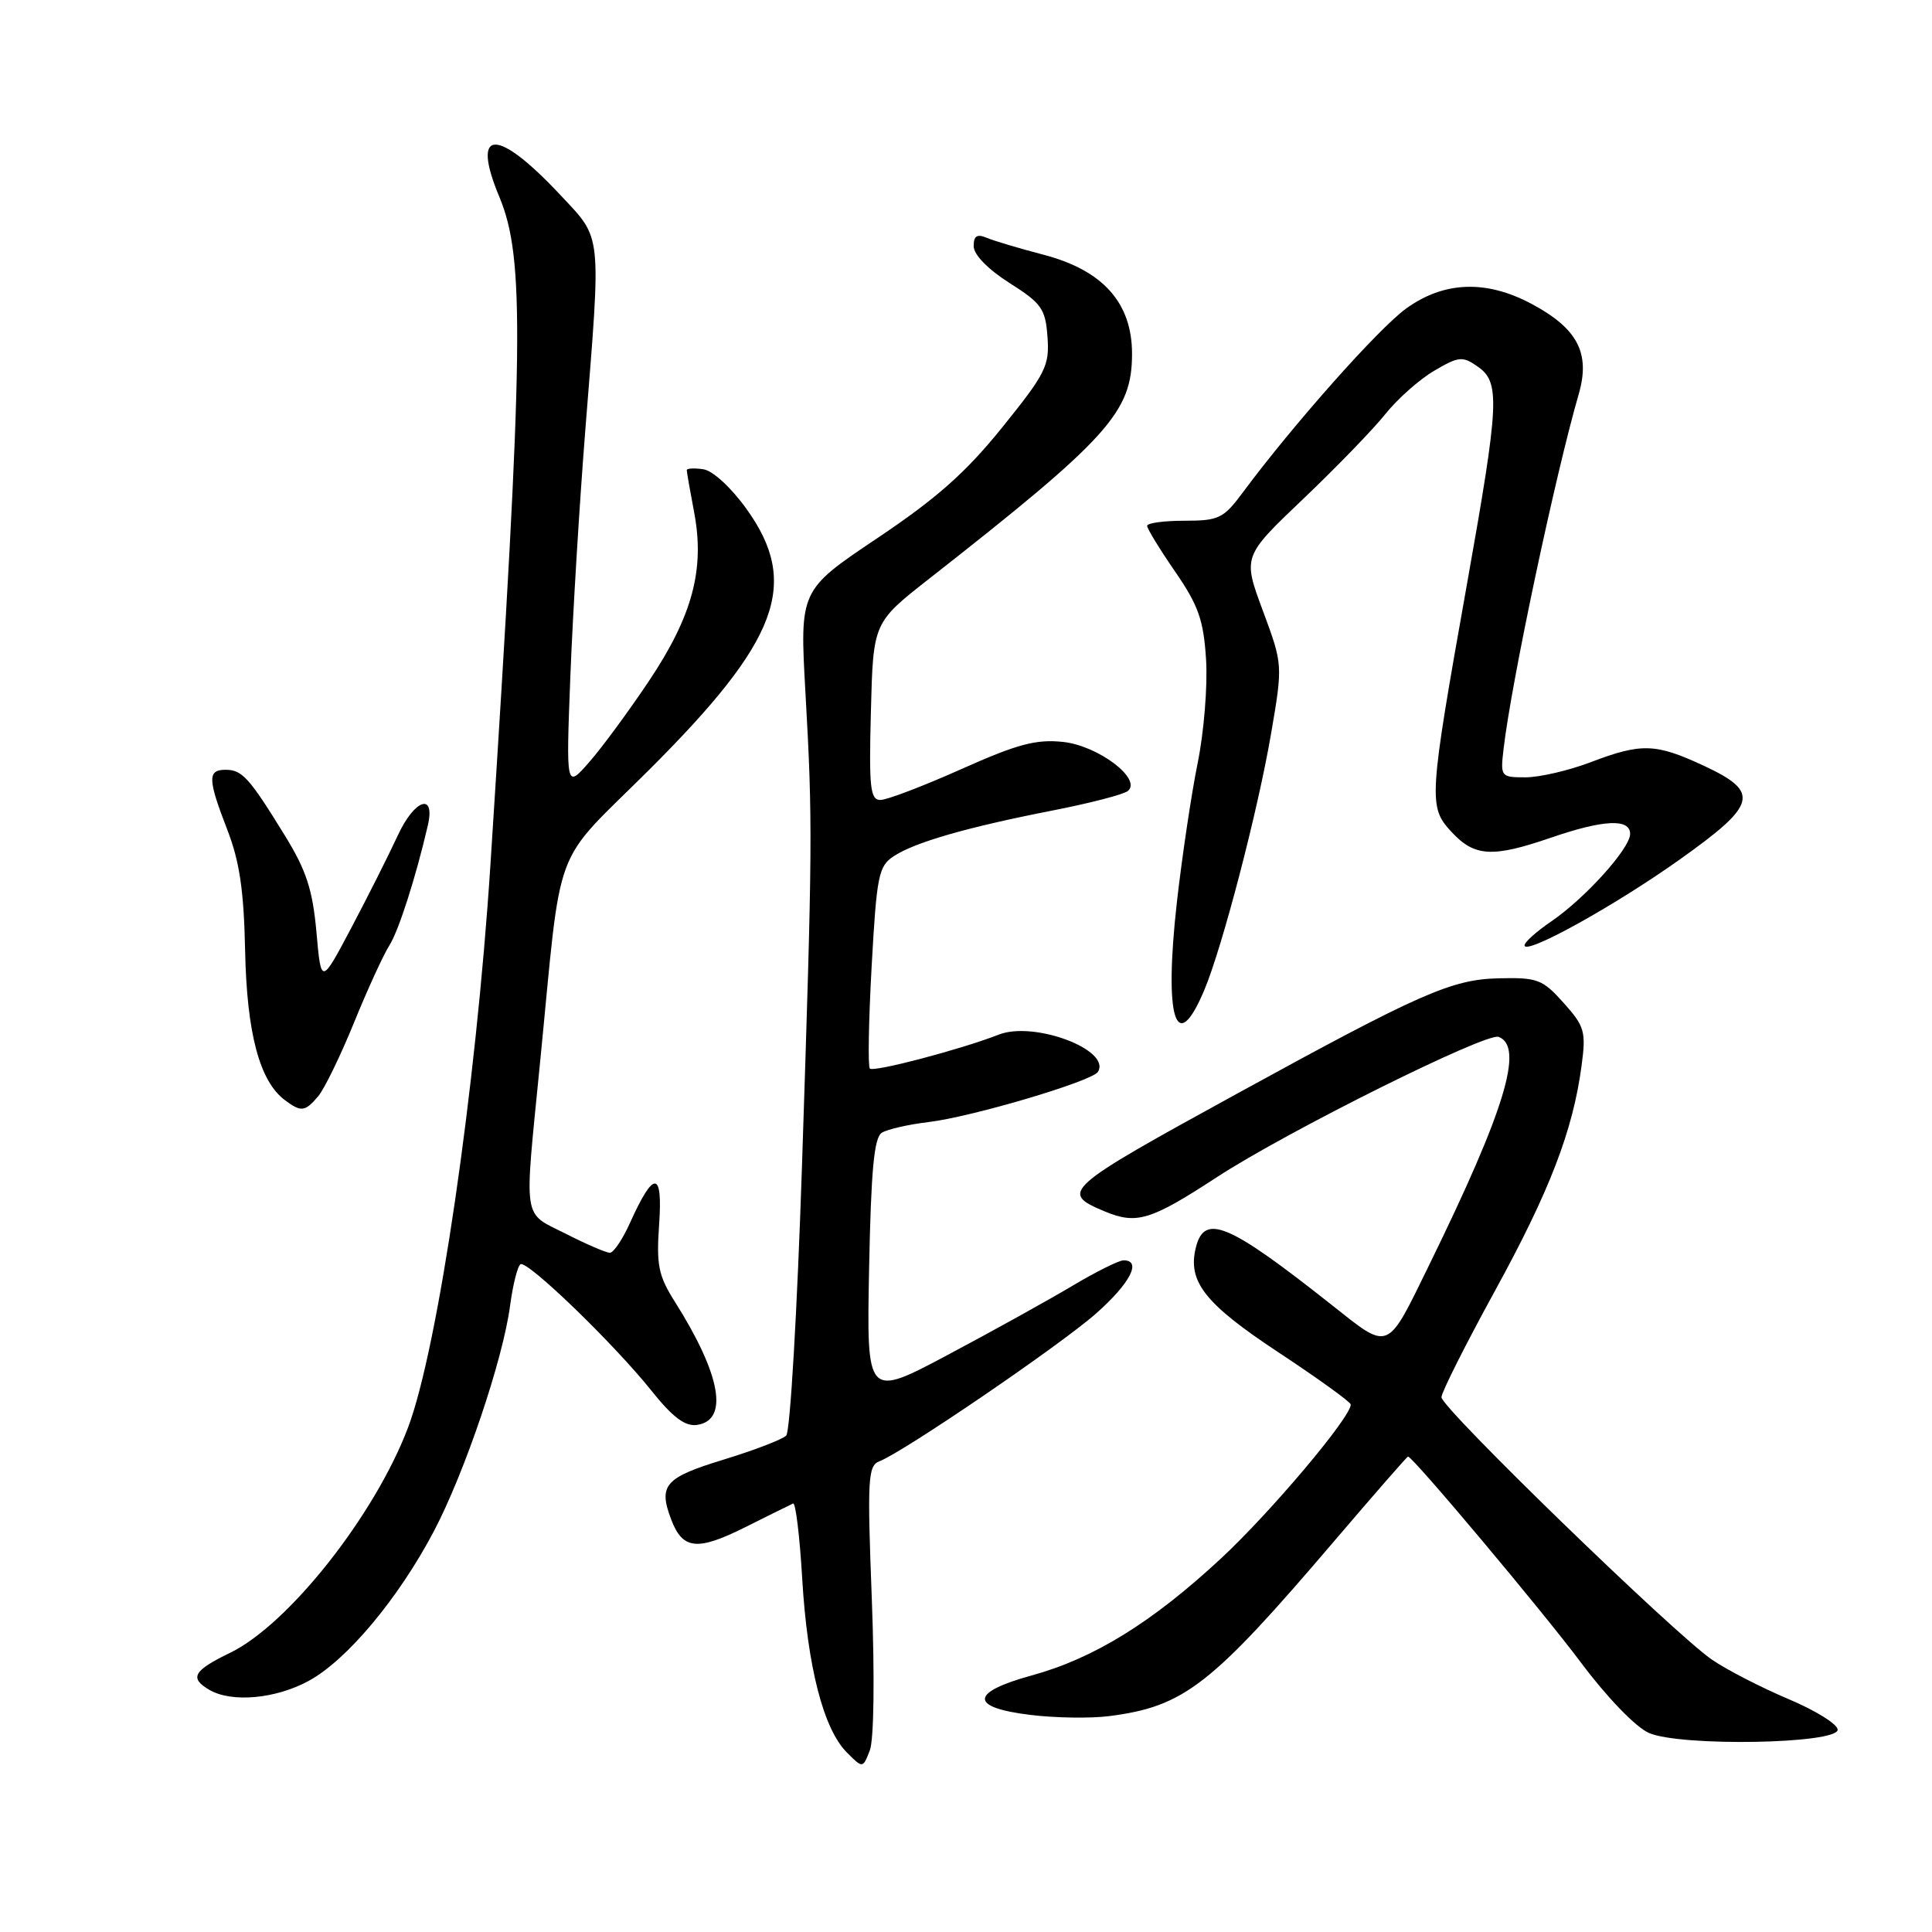 <?xml version="1.0" encoding="UTF-8" standalone="no"?>
<!DOCTYPE svg PUBLIC "-//W3C//DTD SVG 1.1//EN" "http://www.w3.org/Graphics/SVG/1.1/DTD/svg11.dtd" >
<svg xmlns="http://www.w3.org/2000/svg" xmlns:xlink="http://www.w3.org/1999/xlink" version="1.1" viewBox="0 0 256 256">
 <g >
 <path fill="currentColor"
d=" M 115.52 211.89 C 114.91 195.97 115.00 194.21 116.52 193.63 C 119.71 192.41 140.53 178.21 145.25 174.03 C 149.76 170.04 151.33 167.00 148.88 167.00 C 148.27 167.00 145.23 168.51 142.13 170.36 C 139.03 172.21 131.62 176.32 125.66 179.49 C 114.83 185.25 114.83 185.25 115.16 168.09 C 115.42 155.02 115.82 150.73 116.85 150.09 C 117.60 149.63 120.37 149.00 123.02 148.68 C 128.73 148.01 144.71 143.27 145.48 142.03 C 147.28 139.12 137.02 135.26 132.35 137.09 C 127.37 139.04 115.76 142.10 115.26 141.59 C 114.99 141.32 115.10 135.21 115.50 128.00 C 116.17 115.99 116.41 114.77 118.44 113.44 C 121.28 111.59 128.16 109.61 139.50 107.39 C 144.45 106.42 148.93 105.26 149.46 104.80 C 151.33 103.20 145.51 98.81 140.87 98.31 C 137.30 97.93 134.83 98.58 127.36 101.92 C 122.34 104.16 117.52 106.00 116.66 106.00 C 115.31 106.00 115.13 104.39 115.40 94.25 C 115.70 82.50 115.70 82.50 123.10 76.70 C 146.92 58.03 150.00 54.62 150.00 46.88 C 150.00 40.12 146.14 35.81 138.26 33.75 C 135.09 32.92 131.71 31.92 130.75 31.51 C 129.45 30.97 129.00 31.26 129.02 32.64 C 129.03 33.76 130.93 35.70 133.77 37.50 C 138.03 40.20 138.53 40.92 138.80 44.66 C 139.08 48.46 138.56 49.49 132.80 56.63 C 127.97 62.62 124.11 66.04 116.23 71.32 C 105.96 78.21 105.96 78.21 106.73 91.85 C 107.69 108.93 107.67 111.74 106.27 154.39 C 105.64 173.58 104.70 189.70 104.18 190.22 C 103.66 190.74 99.92 192.17 95.87 193.41 C 88.08 195.79 87.21 196.79 88.94 201.35 C 90.46 205.34 92.39 205.54 98.75 202.36 C 101.90 200.79 104.75 199.37 105.09 199.22 C 105.42 199.06 105.97 203.56 106.30 209.22 C 106.99 220.85 109.11 229.11 112.22 232.22 C 114.33 234.33 114.33 234.33 115.26 231.92 C 115.80 230.51 115.91 222.14 115.52 211.89 Z  M 243.50 229.19 C 243.50 228.47 240.56 226.64 236.97 225.13 C 233.38 223.61 228.84 221.28 226.88 219.94 C 221.89 216.54 191.00 186.57 191.00 185.14 C 191.00 184.50 194.19 178.16 198.08 171.06 C 205.34 157.82 208.43 149.80 209.57 141.18 C 210.17 136.69 209.97 135.99 207.19 132.89 C 204.39 129.76 203.73 129.51 198.60 129.63 C 192.36 129.77 188.18 131.61 164.00 144.87 C 140.89 157.54 140.37 158.00 146.36 160.51 C 150.61 162.28 152.44 161.73 161.26 155.97 C 170.55 149.91 196.96 136.77 198.58 137.39 C 201.97 138.69 199.42 147.09 189.43 167.50 C 183.66 179.29 184.23 179.06 176.32 172.80 C 162.78 162.09 159.60 160.75 158.46 165.29 C 157.33 169.82 159.64 172.75 169.44 179.22 C 174.67 182.67 178.96 185.77 178.98 186.10 C 179.04 187.73 168.41 200.35 161.77 206.52 C 152.66 214.98 144.94 219.75 136.69 222.01 C 128.52 224.25 128.44 226.25 136.50 227.23 C 139.80 227.64 144.53 227.71 147.00 227.39 C 156.91 226.11 160.45 223.36 176.75 204.25 C 182.03 198.06 186.45 193.00 186.57 193.00 C 187.20 193.00 204.46 213.56 209.56 220.40 C 212.97 224.95 216.74 228.85 218.48 229.62 C 222.62 231.45 243.50 231.09 243.50 229.19 Z  M 40.86 222.75 C 45.93 220.02 52.79 211.82 57.50 202.88 C 61.60 195.07 66.65 180.13 67.59 173.00 C 67.96 170.23 68.58 167.76 68.97 167.52 C 69.87 166.96 81.36 178.06 86.35 184.31 C 89.14 187.80 90.78 189.03 92.35 188.81 C 96.61 188.20 95.52 182.14 89.43 172.50 C 87.24 169.04 86.96 167.65 87.34 162.22 C 87.83 155.10 86.64 155.03 83.50 161.99 C 82.51 164.20 81.30 166.00 80.81 166.00 C 80.33 166.00 77.70 164.87 74.97 163.48 C 69.18 160.55 69.44 162.25 71.54 141.00 C 74.53 110.74 72.93 115.05 86.07 101.95 C 103.20 84.86 106.01 77.34 98.94 67.47 C 96.88 64.60 94.45 62.36 93.19 62.18 C 91.98 62.00 91.00 62.06 91.00 62.29 C 91.00 62.53 91.44 65.06 91.98 67.90 C 93.41 75.44 91.75 81.63 85.98 90.25 C 83.31 94.24 79.75 99.08 78.06 101.00 C 75.00 104.50 75.00 104.50 75.58 89.50 C 75.90 81.25 76.80 66.49 77.58 56.69 C 79.67 30.47 79.81 31.78 74.29 25.88 C 65.84 16.84 62.34 16.93 66.17 26.10 C 69.56 34.23 69.41 45.90 64.99 114.50 C 63.06 144.37 58.05 178.61 54.07 189.15 C 49.68 200.76 38.23 215.26 30.48 219.01 C 25.61 221.37 25.06 222.35 27.75 223.92 C 30.69 225.63 36.47 225.12 40.86 222.75 Z  M 42.17 145.25 C 42.98 144.29 45.12 139.90 46.91 135.50 C 48.70 131.10 50.81 126.50 51.59 125.28 C 52.82 123.35 55.09 116.28 56.69 109.37 C 57.71 104.97 54.94 105.88 52.72 110.68 C 51.49 113.33 48.70 118.88 46.52 123.00 C 42.55 130.50 42.55 130.50 41.93 123.50 C 41.42 117.89 40.60 115.35 37.75 110.72 C 33.02 103.03 32.09 102.00 29.88 102.00 C 27.48 102.00 27.52 103.25 30.14 110.00 C 31.75 114.17 32.32 118.05 32.48 126.00 C 32.71 136.90 34.39 143.24 37.72 145.75 C 39.90 147.39 40.41 147.33 42.17 145.25 Z  M 159.58 131.18 C 161.97 125.49 166.66 107.50 168.41 97.29 C 169.99 88.08 169.99 88.08 167.33 80.91 C 164.67 73.74 164.67 73.74 172.67 66.12 C 177.07 61.93 181.98 56.86 183.58 54.85 C 185.19 52.84 188.10 50.26 190.05 49.12 C 193.31 47.21 193.79 47.17 195.80 48.57 C 198.80 50.67 198.67 53.29 194.40 77.29 C 189.29 106.01 189.24 106.90 192.35 110.25 C 195.39 113.53 197.76 113.66 205.50 111.00 C 212.48 108.60 216.00 108.43 216.00 110.50 C 216.00 112.42 210.02 119.05 205.51 122.12 C 203.59 123.43 202.01 124.84 202.01 125.26 C 201.99 126.64 213.88 120.07 222.53 113.92 C 232.86 106.58 233.28 104.97 225.75 101.46 C 219.37 98.49 217.51 98.43 210.76 101.00 C 207.87 102.10 203.99 103.00 202.14 103.00 C 198.86 103.00 198.80 102.92 199.23 99.25 C 200.24 90.49 206.09 62.90 209.19 52.22 C 210.76 46.79 209.04 43.51 202.91 40.25 C 196.91 37.05 191.31 37.27 186.31 40.89 C 182.64 43.55 171.32 56.30 164.68 65.25 C 162.12 68.70 161.51 69.00 156.95 69.00 C 154.23 69.00 152.00 69.30 152.00 69.68 C 152.00 70.05 153.67 72.78 155.71 75.74 C 158.80 80.23 159.48 82.15 159.81 87.40 C 160.03 90.85 159.53 97.01 158.70 101.09 C 157.87 105.17 156.63 113.48 155.94 119.57 C 154.21 134.99 155.82 140.13 159.58 131.18 Z "/>
</g>
</svg>